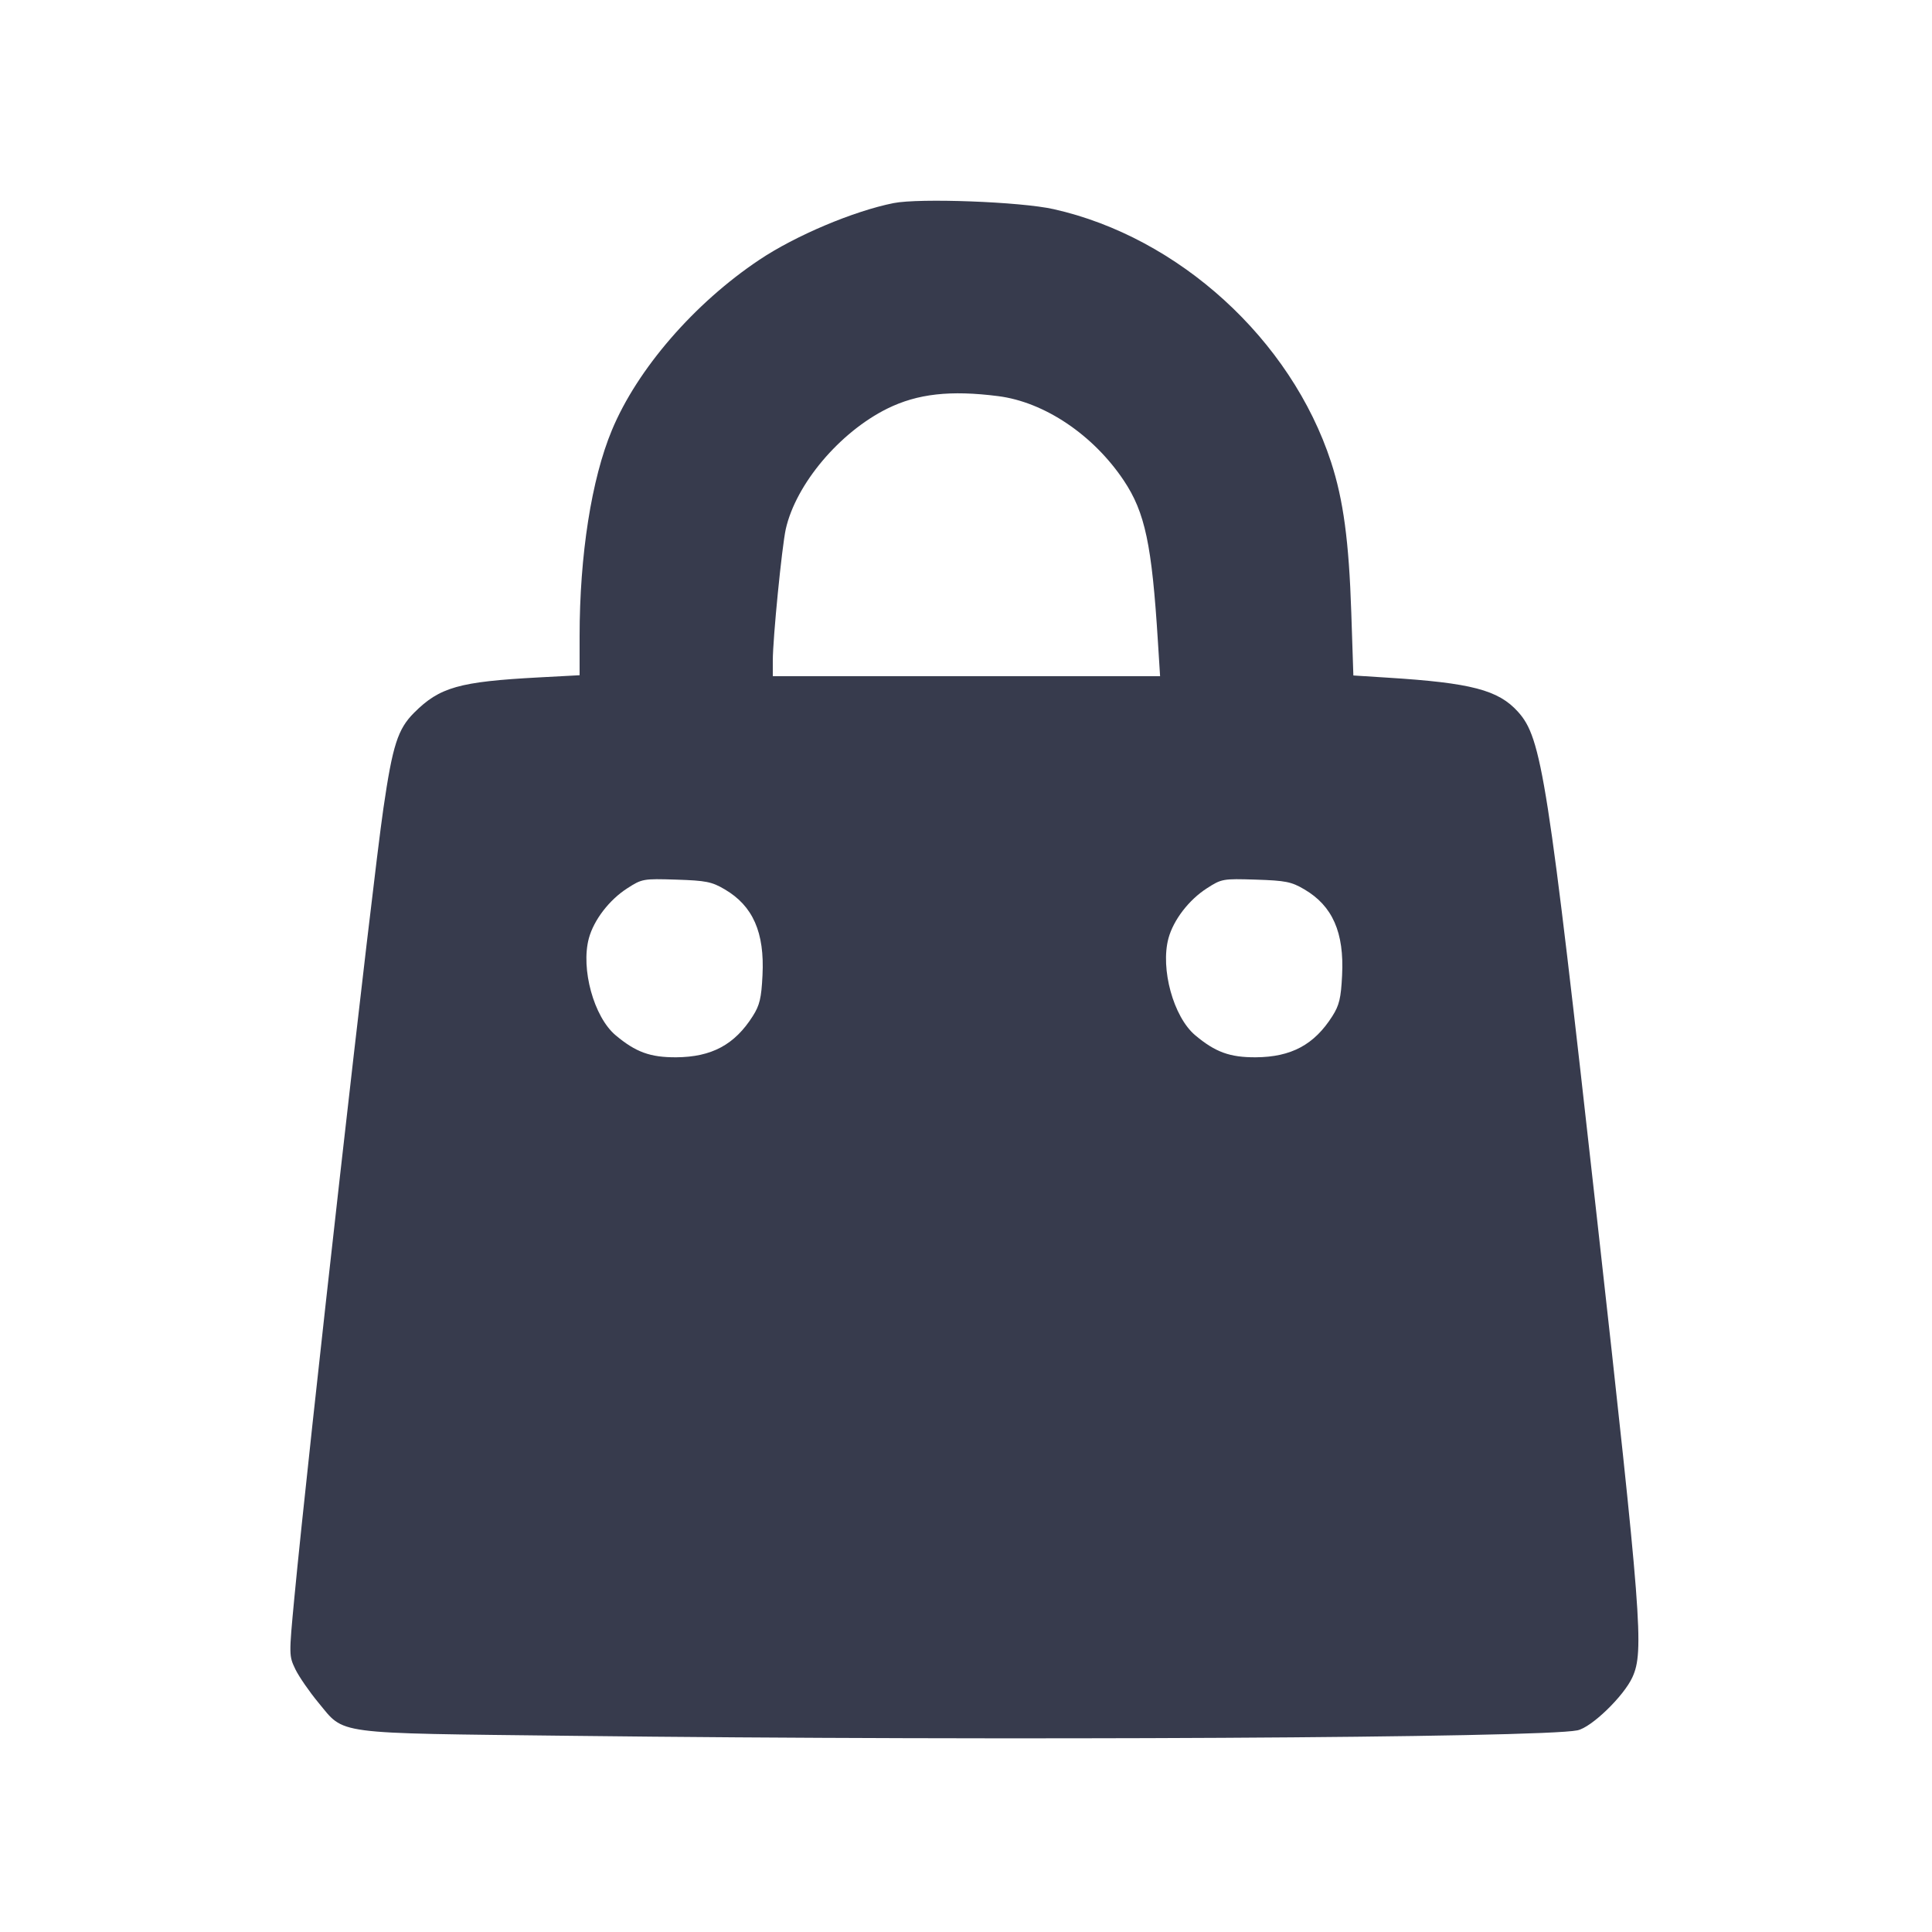 <svg width="24" height="24" viewBox="0 0 24 24" fill="none" xmlns="http://www.w3.org/2000/svg"><path d="M11.100 2.523 C 10.604 2.622,9.881 2.927,9.432 3.228 C 8.624 3.768,7.916 4.586,7.601 5.344 C 7.348 5.951,7.200 6.895,7.200 7.904 L 7.200 8.388 6.694 8.415 C 5.703 8.468,5.462 8.536,5.144 8.854 C 4.942 9.056,4.877 9.257,4.763 10.040 C 4.621 11.013,3.828 18.042,3.656 19.854 C 3.589 20.563,3.589 20.569,3.670 20.738 C 3.716 20.831,3.843 21.015,3.953 21.148 C 4.290 21.553,4.100 21.528,7.100 21.563 C 12.452 21.626,19.134 21.589,19.595 21.495 C 19.769 21.460,20.172 21.070,20.279 20.834 C 20.424 20.514,20.393 20.107,19.839 15.141 C 19.227 9.645,19.152 9.169,18.857 8.842 C 18.613 8.571,18.275 8.483,17.236 8.418 L 16.812 8.391 16.786 7.606 C 16.757 6.723,16.688 6.210,16.535 5.740 C 16.038 4.217,14.643 2.946,13.088 2.598 C 12.679 2.506,11.421 2.459,11.100 2.523 M12.400 4.921 C 12.974 4.994,13.581 5.402,13.960 5.969 C 14.225 6.366,14.309 6.765,14.384 7.970 L 14.411 8.400 12.005 8.400 L 9.600 8.400 9.600 8.206 C 9.600 7.930,9.713 6.792,9.761 6.573 C 9.887 6.013,10.431 5.368,11.024 5.075 C 11.398 4.891,11.806 4.845,12.400 4.921 M9.003 11.048 C 9.353 11.253,9.499 11.583,9.472 12.115 C 9.458 12.400,9.437 12.488,9.351 12.623 C 9.126 12.978,8.840 13.131,8.400 13.134 C 8.078 13.136,7.897 13.070,7.647 12.860 C 7.377 12.633,7.213 12.035,7.315 11.656 C 7.377 11.428,7.569 11.178,7.792 11.035 C 7.975 10.917,7.990 10.914,8.400 10.927 C 8.770 10.939,8.842 10.953,9.003 11.048 M16.203 11.048 C 16.553 11.253,16.699 11.583,16.672 12.115 C 16.658 12.400,16.637 12.488,16.551 12.623 C 16.326 12.978,16.040 13.131,15.600 13.134 C 15.278 13.136,15.097 13.070,14.847 12.860 C 14.577 12.633,14.413 12.035,14.515 11.656 C 14.577 11.428,14.769 11.178,14.992 11.035 C 15.175 10.917,15.190 10.914,15.600 10.927 C 15.970 10.939,16.042 10.953,16.203 11.048 " fill="#373B4D" stroke="none" fill-rule="evenodd"></path></svg>